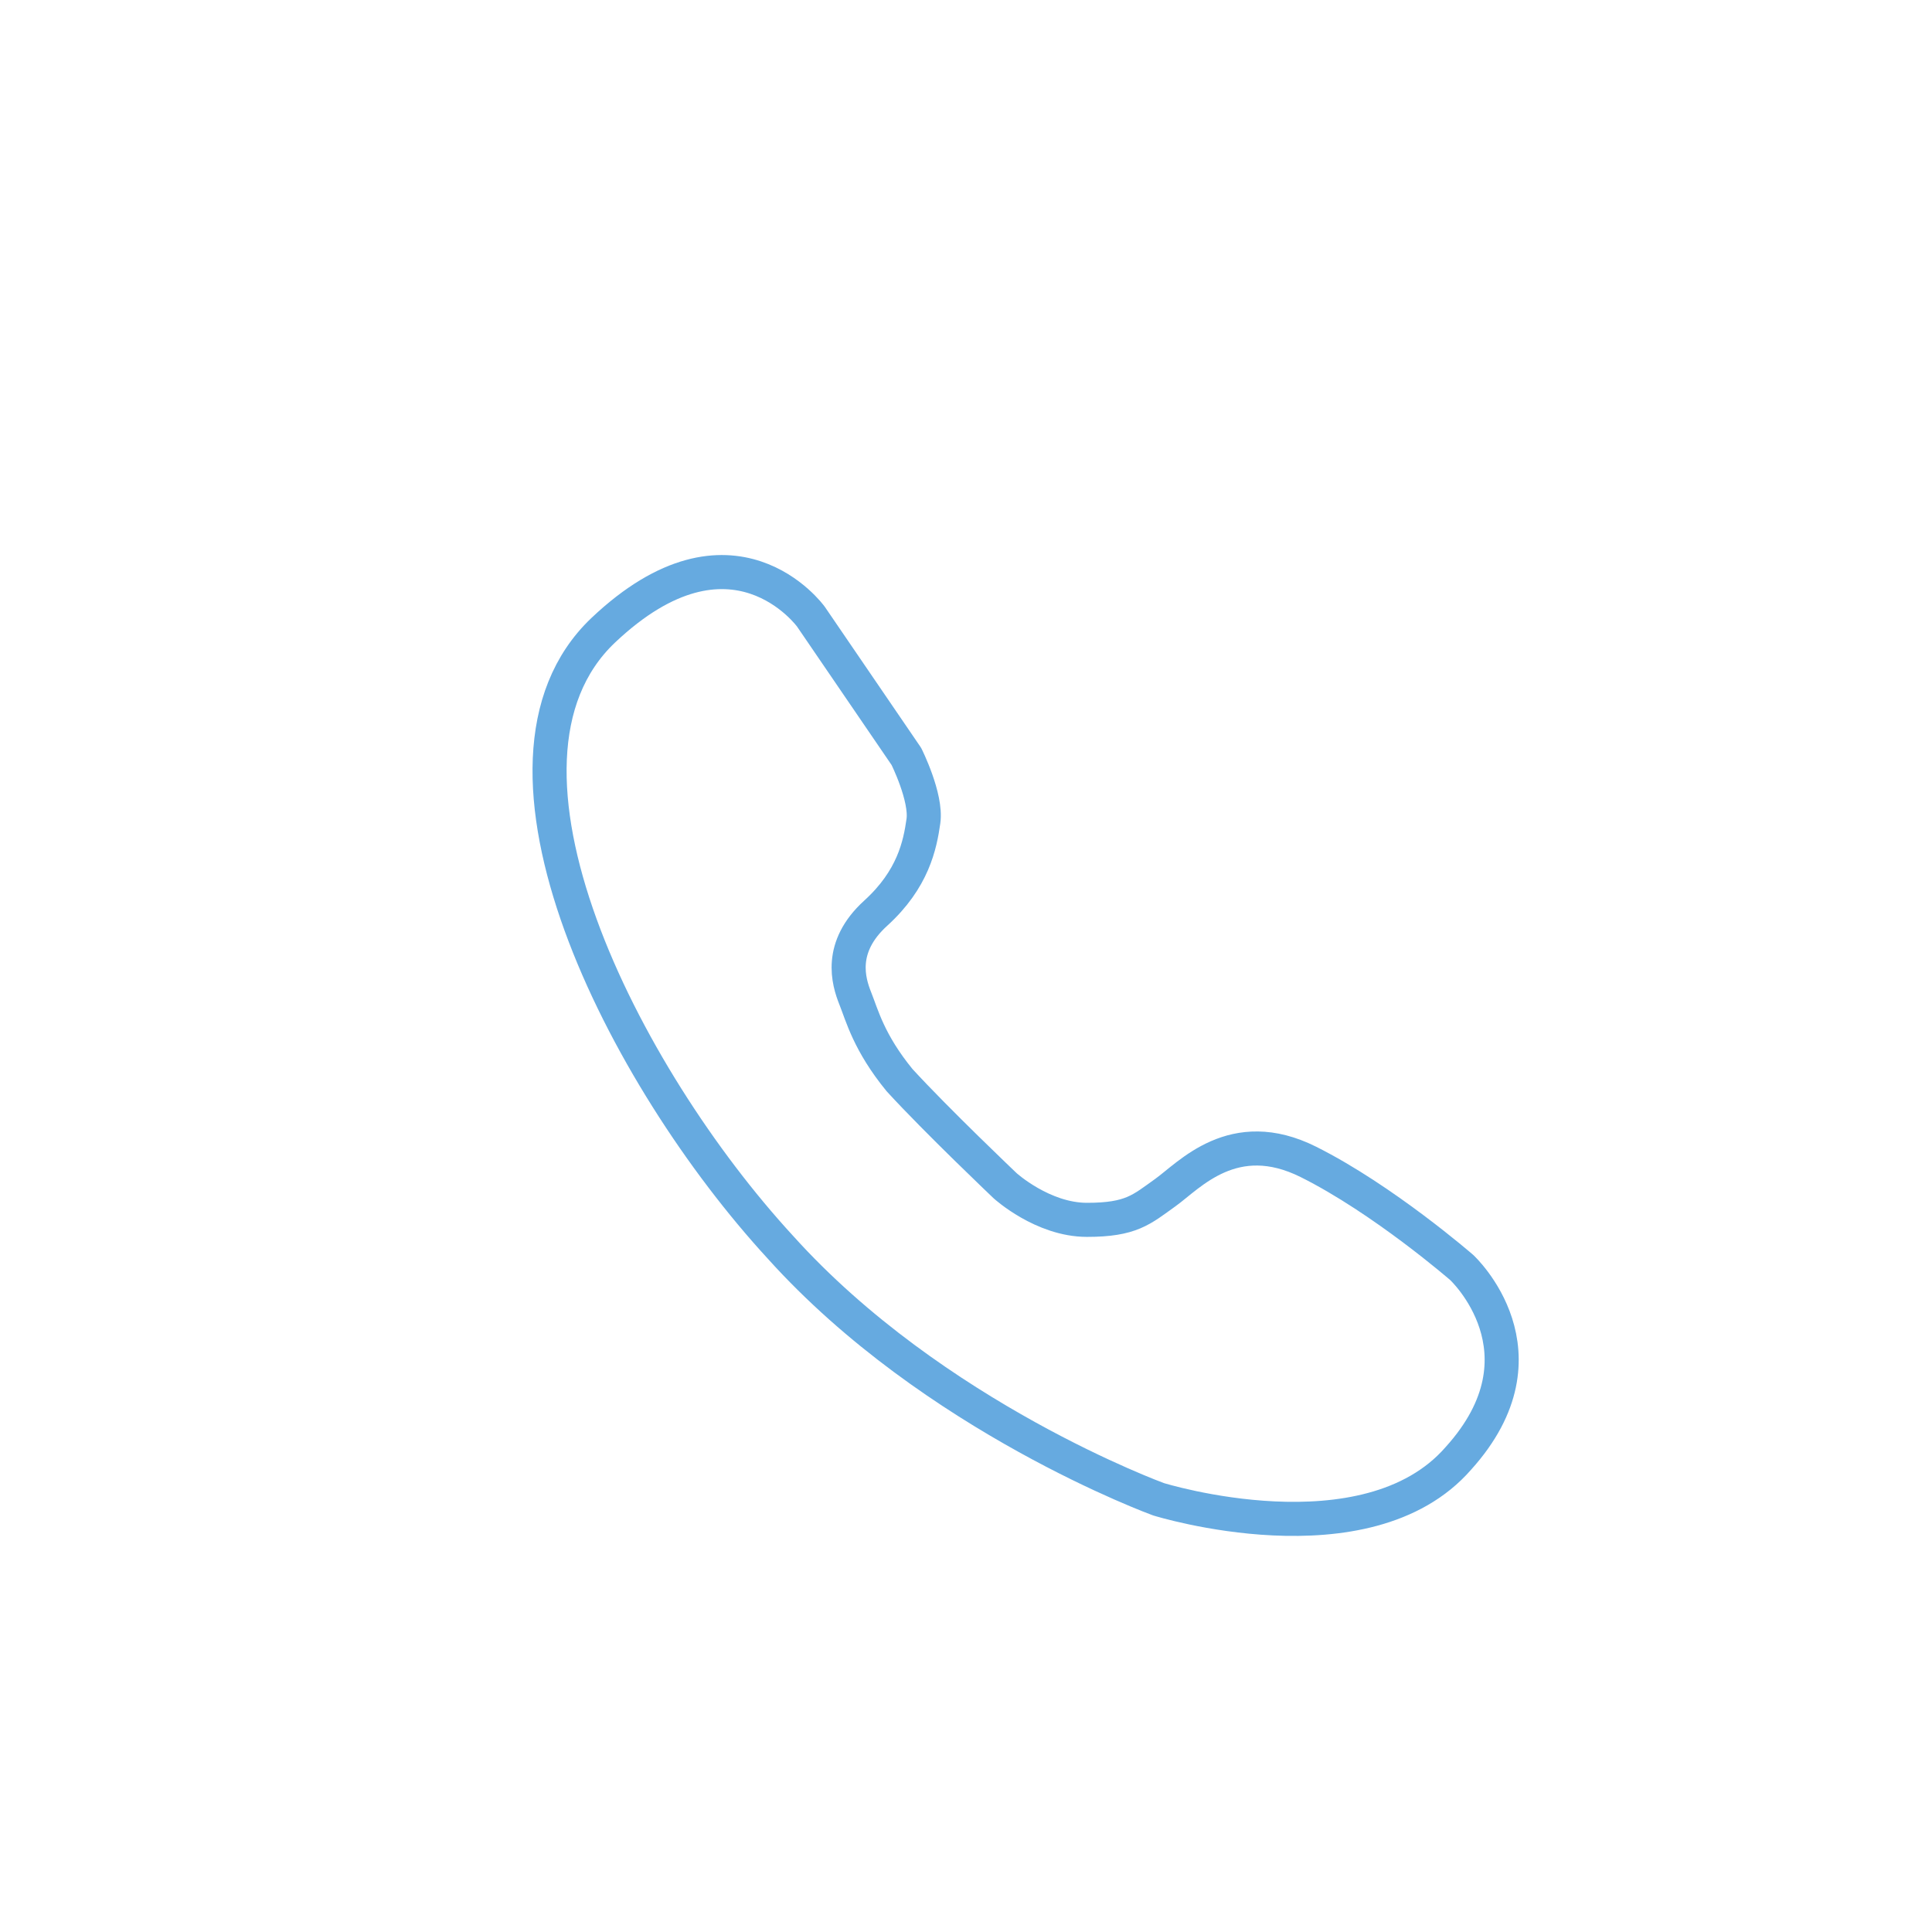 <?xml version="1.0" encoding="utf-8"?>
<!-- Generator: Adobe Illustrator 21.1.0, SVG Export Plug-In . SVG Version: 6.00 Build 0)  -->
<svg version="1.1" id="Calque_1" xmlns="http://www.w3.org/2000/svg" xmlns:xlink="http://www.w3.org/1999/xlink" x="0px" y="0px"
	 viewBox="0 0 56.7 56.7" style="enable-background:new 0 0 56.7 56.7;" xml:space="preserve">
<style type="text/css">
	.st0{fill:none;stroke:#66AAE0;stroke-linejoin:round;stroke-miterlimit:10;}
</style>
<path class="st0" d="M23.8,18.1l2.8,4.1c0,0,0.6,1.2,0.5,1.9s-0.3,1.7-1.4,2.7s-0.8,2-0.6,2.5c0.2,0.5,0.4,1.3,1.3,2.4
	c1.1,1.2,3.1,3.1,3.1,3.1s1.1,1,2.4,1s1.6-0.3,2.3-0.8s2-2,4.2-0.9s4.5,3.1,4.5,3.1s2.7,2.5-0.1,5.6C40.1,45.9,34,44,34,44
	s-6.6-2.4-11.1-7.4c-4.6-5-9.3-14.2-5.2-18.1C21.5,14.9,23.8,18.1,23.8,18.1z"/>
</svg>
